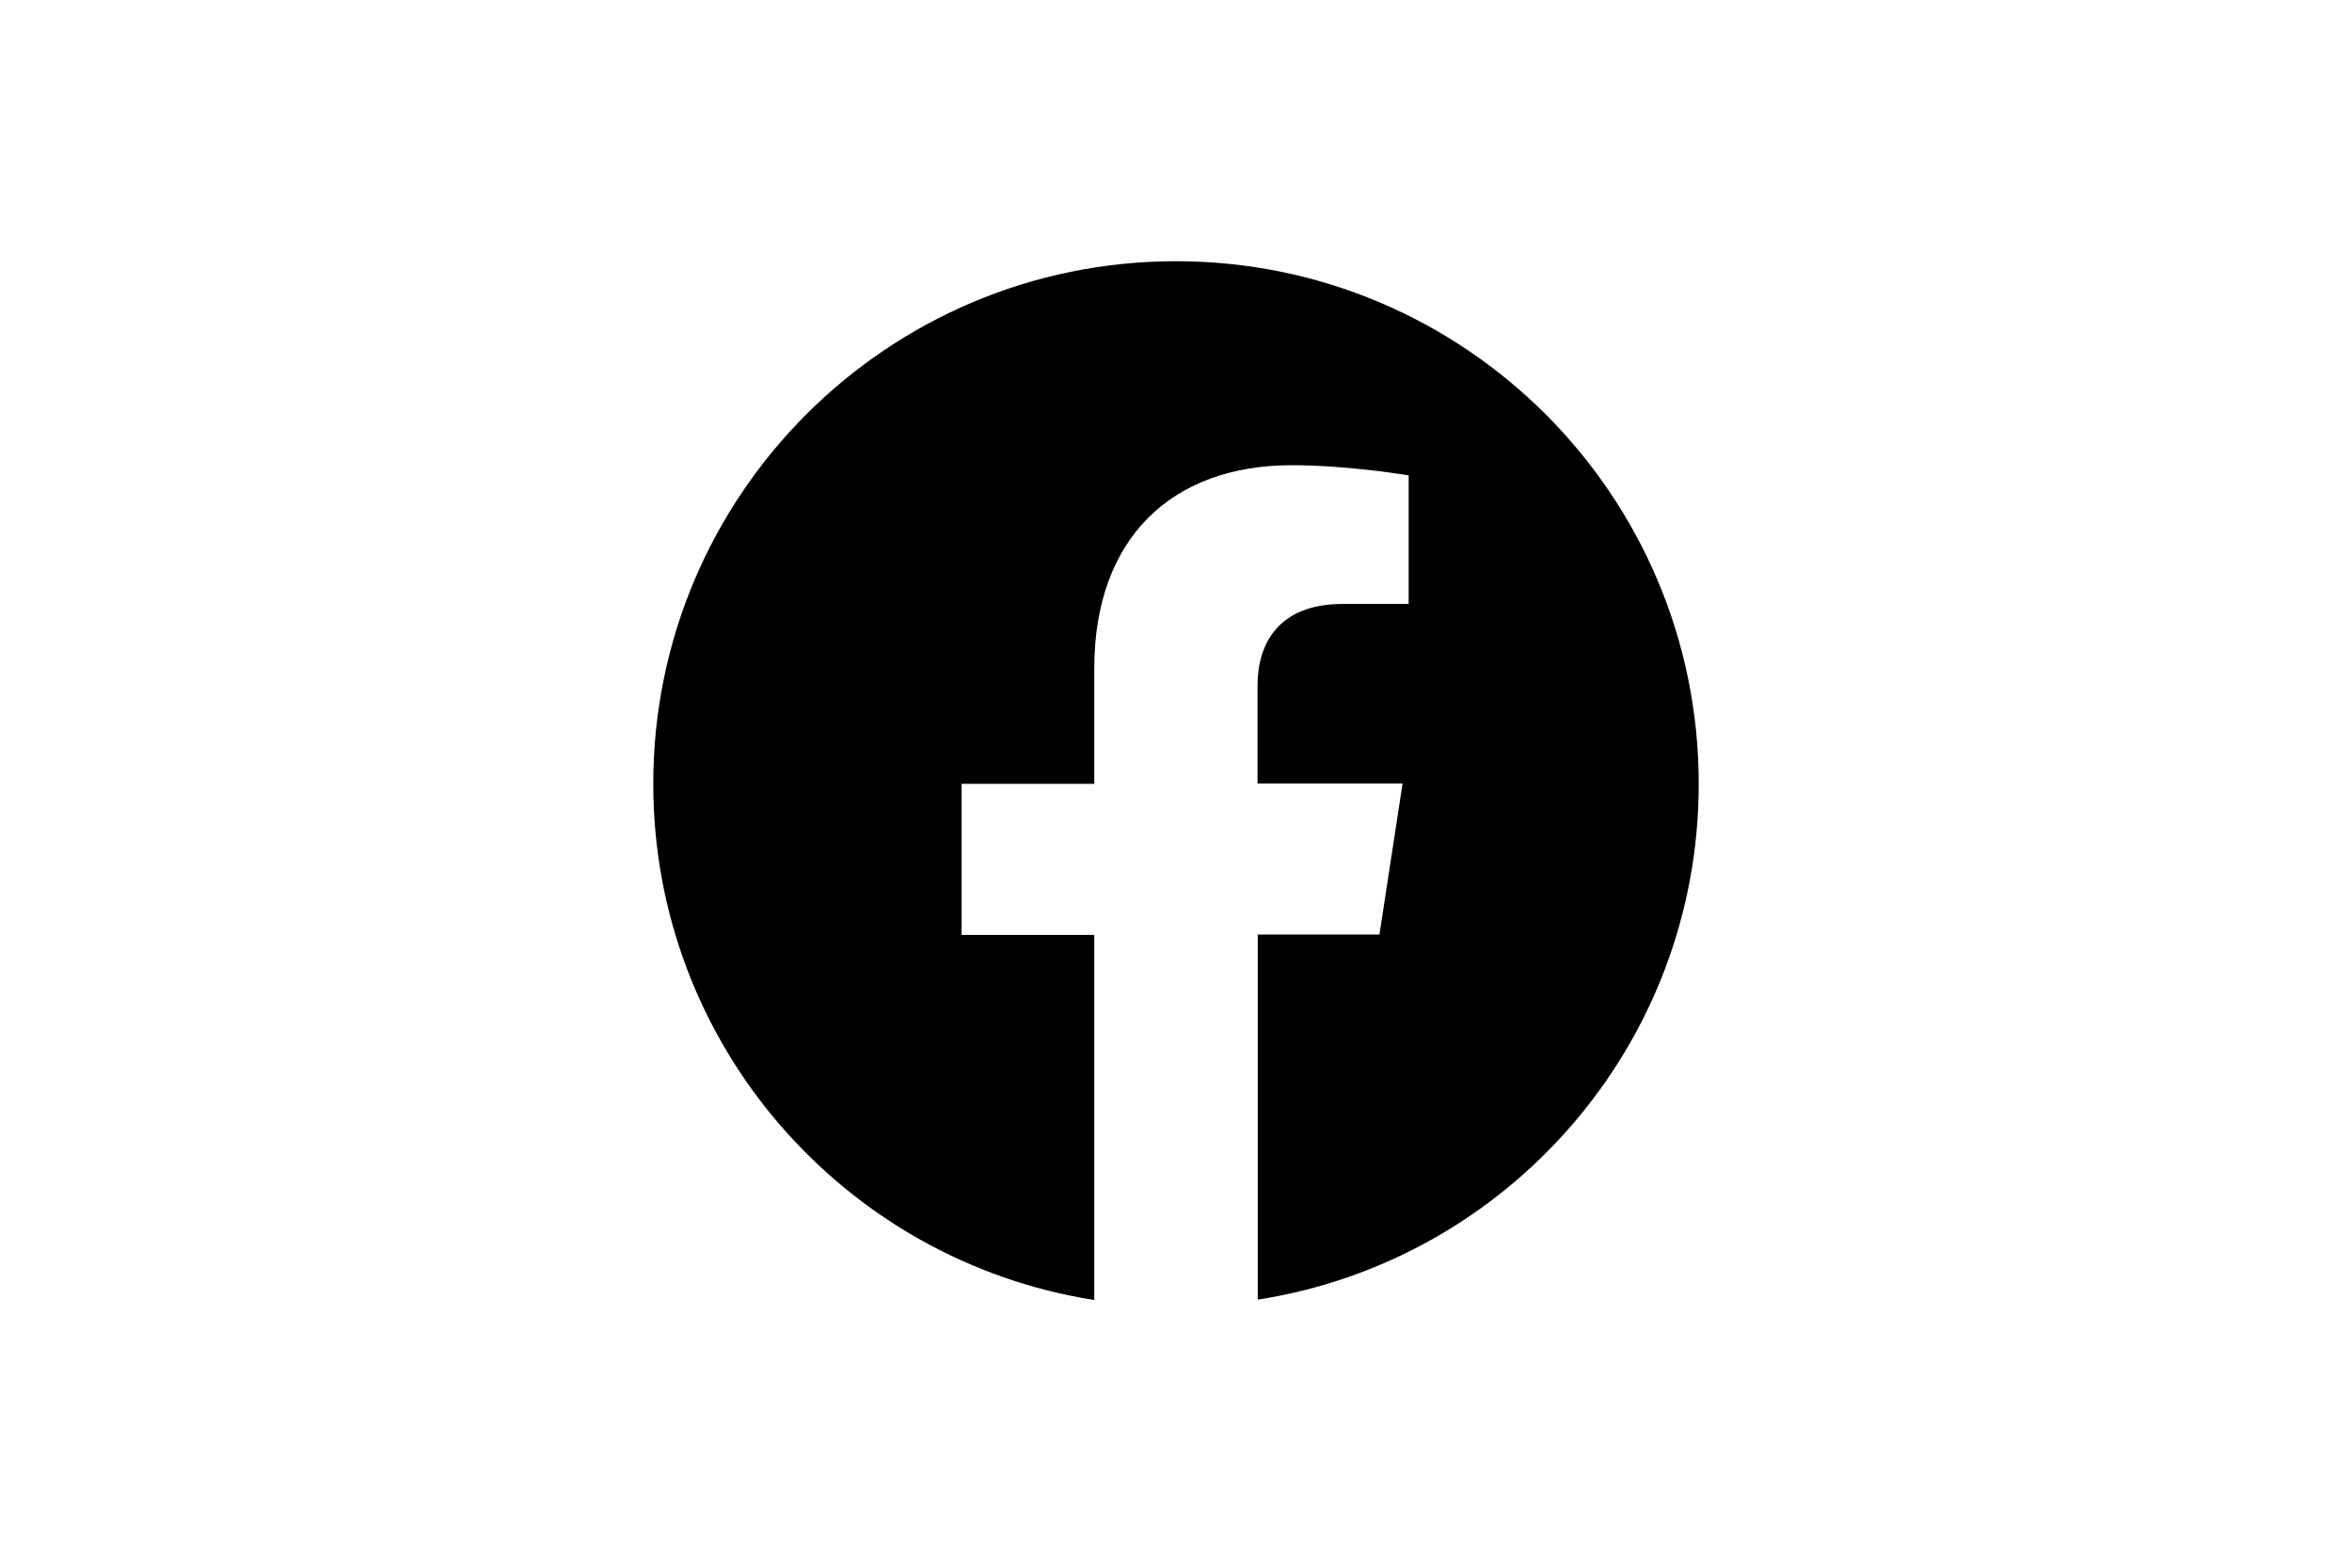 <?xml version="1.0" encoding="utf-8"?>
<!-- Generator: Adobe Illustrator 24.0.2, SVG Export Plug-In . SVG Version: 6.00 Build 0)  -->
<svg version="1.1" id="Capa_1" xmlns="http://www.w3.org/2000/svg" xmlns:xlink="http://www.w3.org/1999/xlink" x="0px" y="0px"
	 viewBox="0 0 1200 800" style="enable-background:new 0 0 1200 800;" xml:space="preserve">
<style type="text/css">
	.st0{fill:#858B9B;}
</style>
<path d="M866.7,400c0-147.3-119.4-266.7-266.7-266.7c-147.3,0-266.7,119.4-266.7,266.7c0,133.1,97.5,243.4,225,263.4V477.1h-67.7
	V400h67.7v-58.8c0-66.8,39.8-103.8,100.7-103.8c29.2,0,59.7,5.2,59.7,5.2v65.6h-33.6c-33.1,0-43.5,20.6-43.5,41.6v50h74l-11.8,77.1
	h-62.1v186.3C769.2,643.4,866.7,533.1,866.7,400"/>
<path class="st0" d="M333.3,133.3"/>
</svg>
